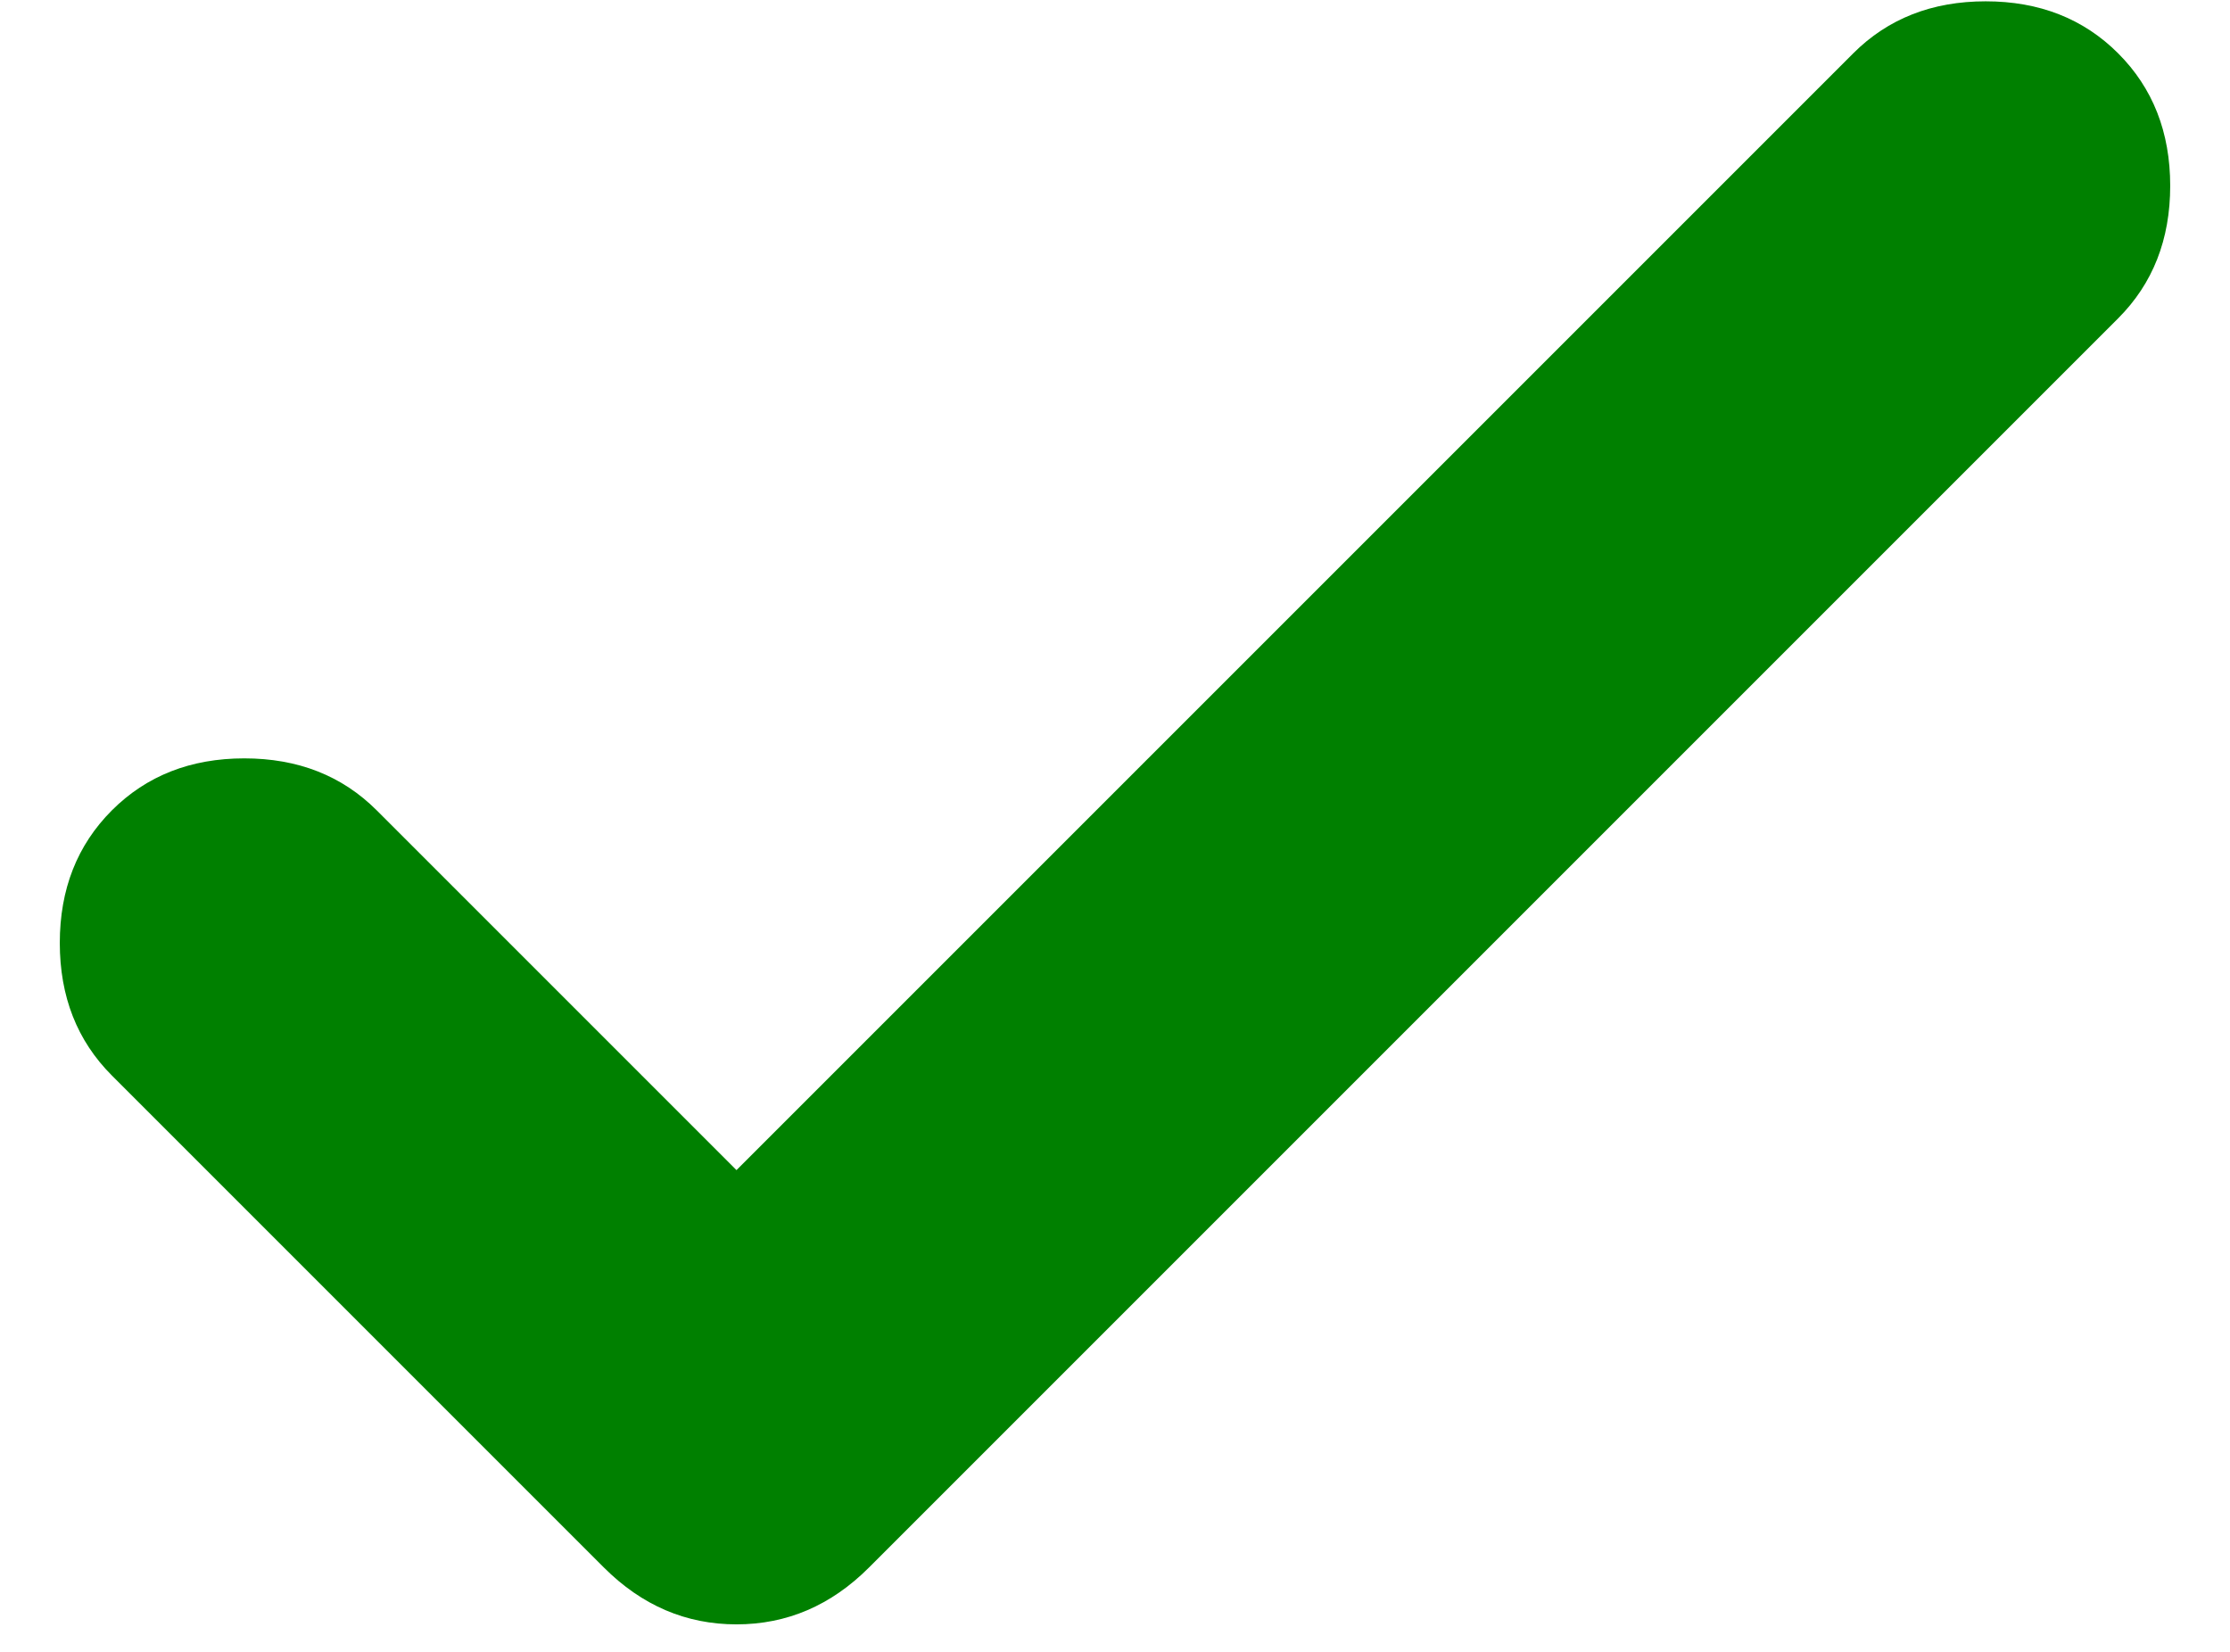 <svg width="27" height="20" viewBox="0 0 27 20" fill="green" xmlns="http://www.w3.org/2000/svg">
<path d="M8.917 14.167L22.438 0.646C22.858 0.226 23.392 0.016 24.042 0.016C24.691 0.016 25.226 0.226 25.646 0.646C26.066 1.066 26.276 1.601 26.276 2.25C26.276 2.899 26.066 3.434 25.646 3.854L10.521 18.979C10.062 19.438 9.528 19.667 8.917 19.667C8.306 19.667 7.771 19.438 7.312 18.979L1.354 13.021C0.934 12.601 0.724 12.066 0.724 11.417C0.724 10.767 0.934 10.233 1.354 9.812C1.774 9.392 2.309 9.182 2.958 9.182C3.608 9.182 4.142 9.392 4.562 9.812L8.917 14.167Z" fill="green"/>
</svg>
